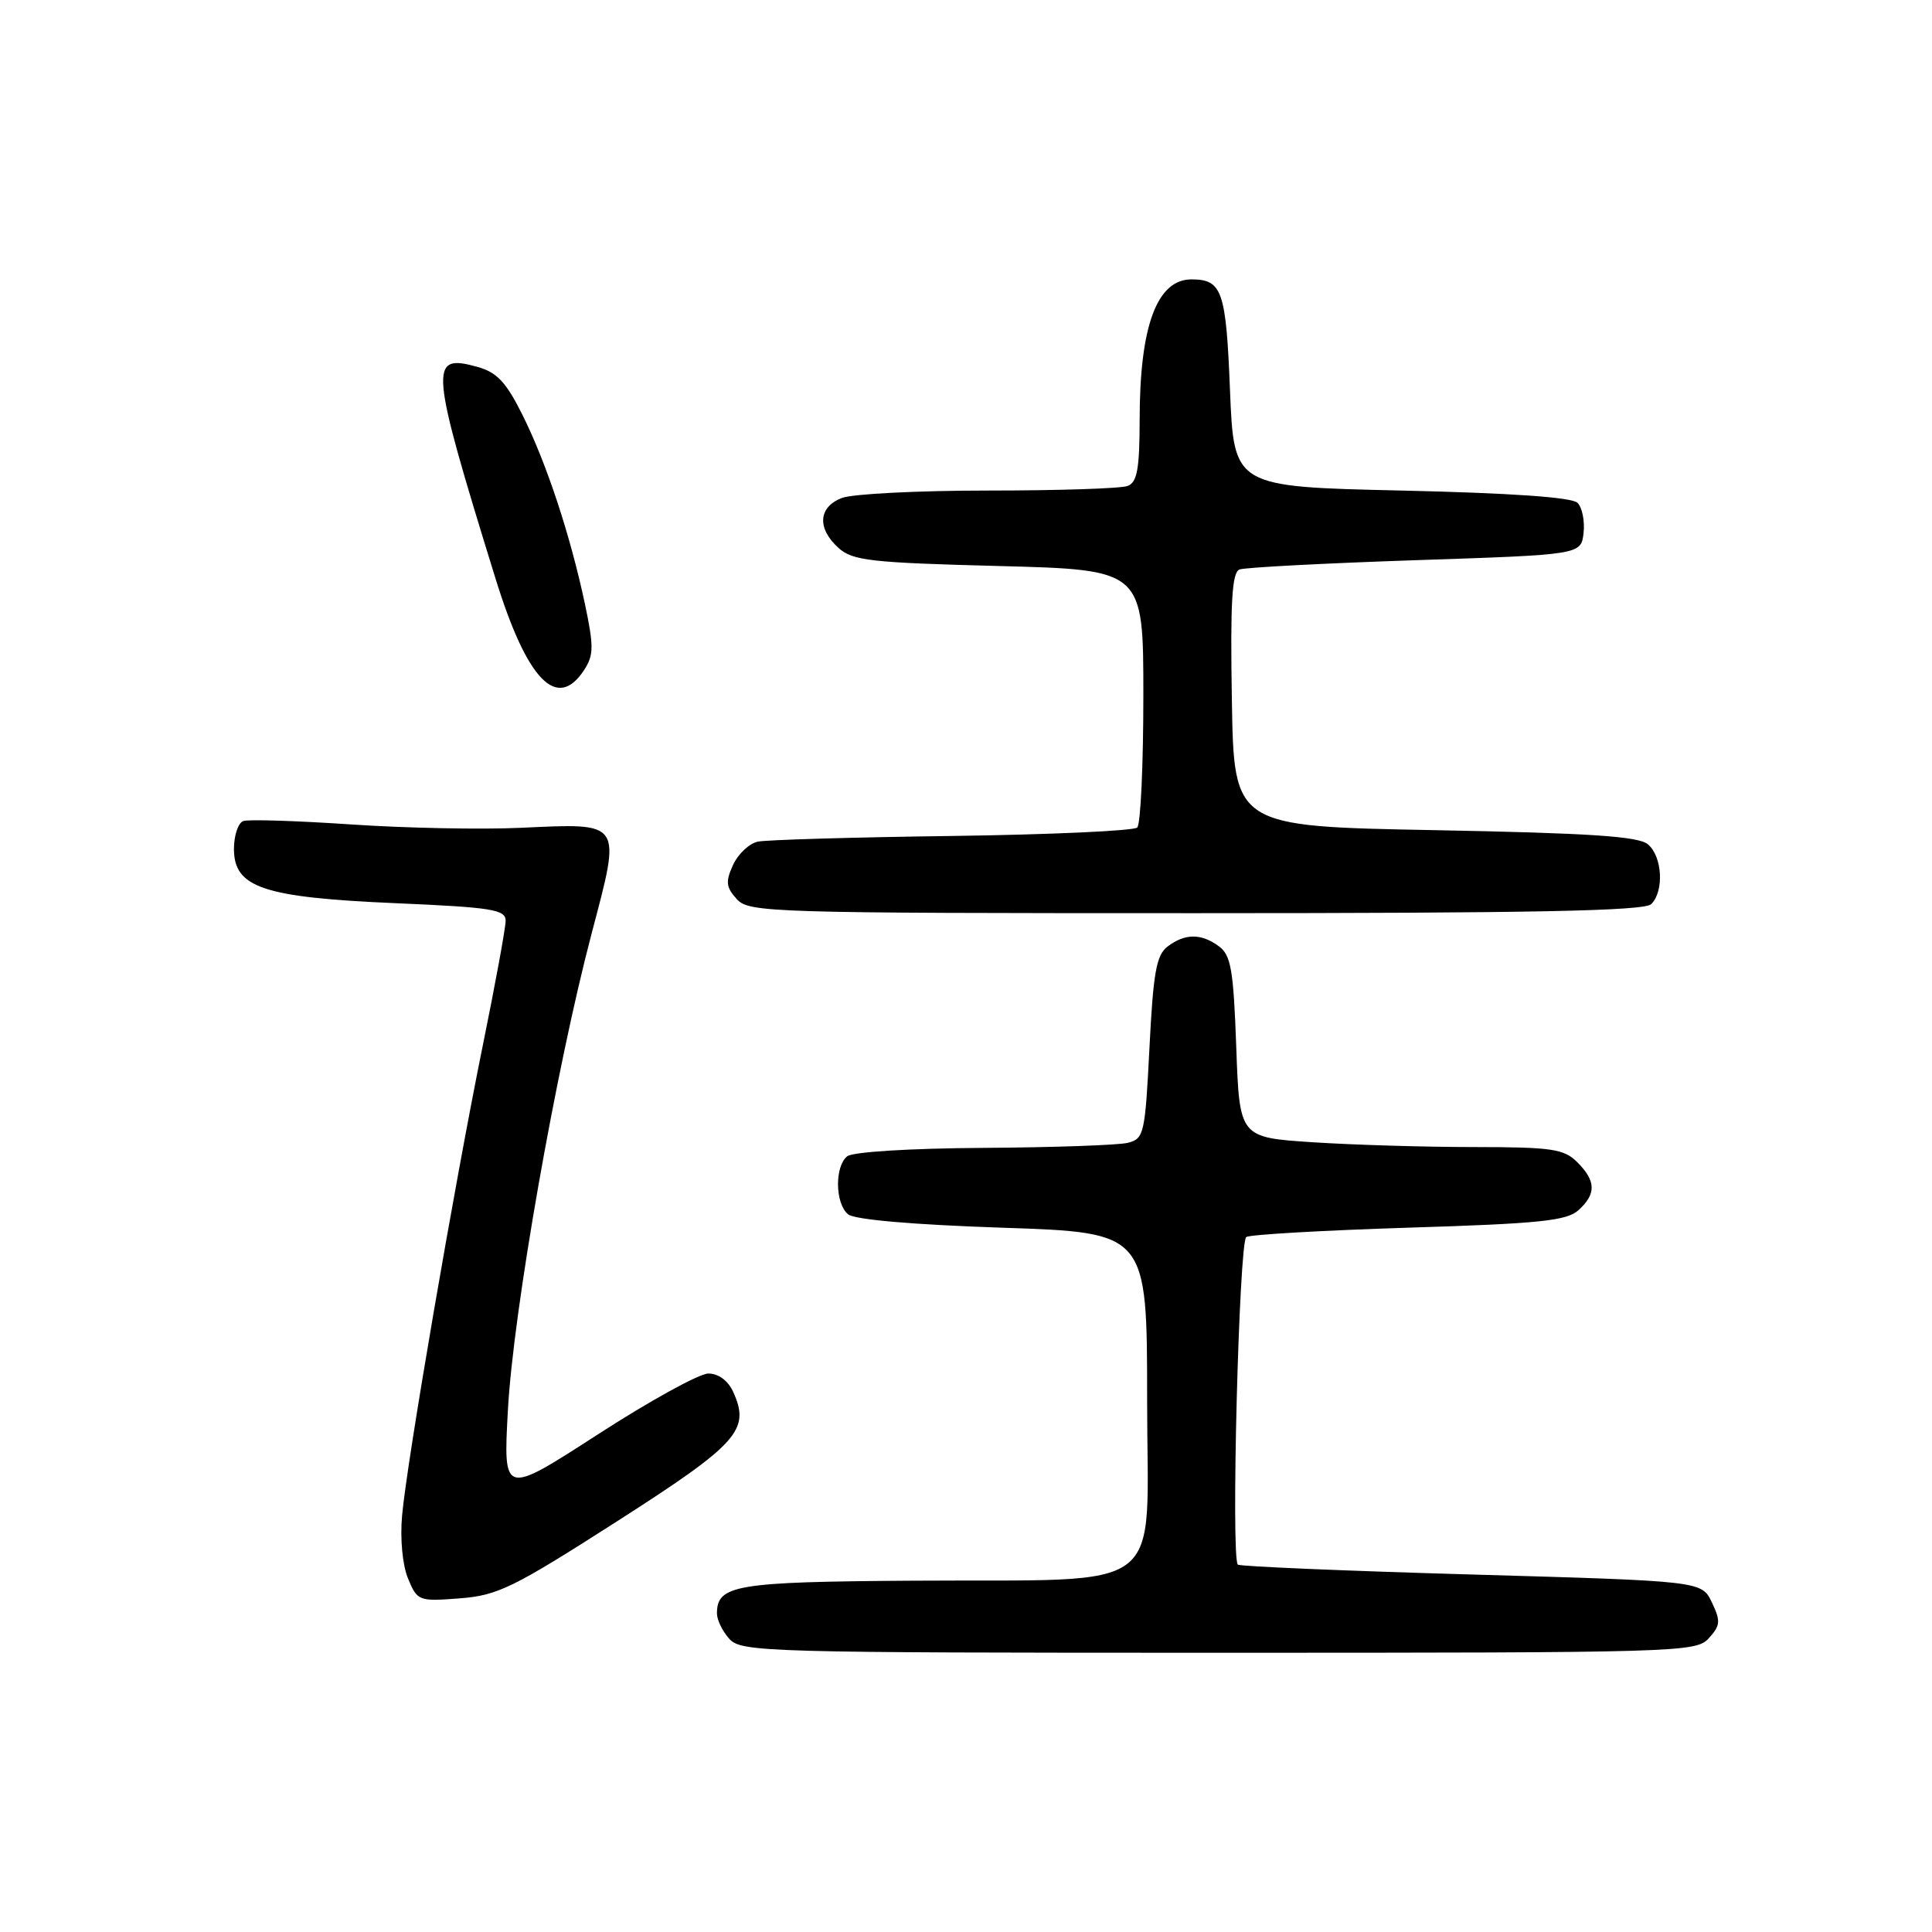 <?xml version="1.0" encoding="UTF-8" standalone="no"?>
<!DOCTYPE svg PUBLIC "-//W3C//DTD SVG 1.1//EN" "http://www.w3.org/Graphics/SVG/1.1/DTD/svg11.dtd" >
<svg xmlns="http://www.w3.org/2000/svg" xmlns:xlink="http://www.w3.org/1999/xlink" version="1.1" viewBox="0 0 256 256">
 <g >
 <path fill="currentColor"
d=" M 226.43 217.07 C 227.97 215.38 228.01 214.80 226.83 212.32 C 225.48 209.50 225.48 209.50 194.99 208.63 C 178.22 208.15 164.28 207.56 164.02 207.32 C 163.09 206.46 164.18 164.51 165.14 163.91 C 165.68 163.58 175.38 163.03 186.71 162.67 C 203.95 162.14 207.61 161.76 209.15 160.36 C 211.53 158.21 211.49 156.49 209.00 154.00 C 207.23 152.23 205.66 152.00 195.25 151.99 C 188.79 151.99 179.17 151.70 173.87 151.35 C 164.24 150.71 164.24 150.71 163.81 138.73 C 163.44 128.46 163.11 126.56 161.50 125.38 C 159.15 123.66 157.02 123.67 154.71 125.42 C 153.22 126.55 152.81 128.88 152.31 138.82 C 151.73 150.26 151.59 150.89 149.44 151.43 C 148.19 151.74 139.59 152.04 130.33 152.10 C 120.53 152.16 112.98 152.63 112.25 153.22 C 110.58 154.59 110.66 159.47 112.37 160.90 C 113.23 161.61 120.94 162.28 132.87 162.68 C 152.00 163.32 152.00 163.32 152.00 185.53 C 152.00 211.75 155.30 209.22 120.85 209.45 C 97.47 209.60 95.00 210.02 95.00 213.79 C 95.00 214.65 95.74 216.17 96.65 217.17 C 98.23 218.91 101.55 219.00 161.50 219.00 C 222.63 219.00 224.75 218.94 226.43 217.07 Z  M 81.75 201.59 C 97.83 191.29 99.45 189.48 97.15 184.43 C 96.47 182.94 95.20 182.00 93.86 182.00 C 92.66 182.00 86.06 185.64 79.18 190.09 C 66.68 198.17 66.68 198.17 67.30 186.84 C 68.01 173.79 73.67 141.59 78.42 123.59 C 82.34 108.71 82.58 109.07 68.97 109.69 C 63.76 109.93 53.65 109.73 46.50 109.24 C 39.35 108.76 32.94 108.55 32.25 108.79 C 31.56 109.02 31.00 110.69 31.00 112.49 C 31.00 117.62 34.90 118.92 52.46 119.68 C 65.19 120.23 67.00 120.52 67.00 122.00 C 67.00 122.93 65.63 130.40 63.96 138.59 C 60.19 157.14 53.91 193.71 53.28 200.81 C 53.00 203.91 53.33 207.39 54.07 209.17 C 55.30 212.14 55.48 212.21 60.92 211.79 C 65.96 211.40 67.98 210.41 81.75 201.59 Z  M 218.80 119.80 C 220.53 118.07 220.27 113.47 218.35 111.87 C 217.08 110.81 210.59 110.39 190.10 110.00 C 163.50 109.50 163.50 109.50 163.23 92.73 C 163.01 79.79 163.24 75.84 164.24 75.46 C 164.94 75.19 175.42 74.64 187.51 74.23 C 209.50 73.50 209.50 73.50 209.83 70.63 C 210.01 69.05 209.65 67.25 209.03 66.63 C 208.29 65.89 200.22 65.33 185.70 65.00 C 163.50 64.50 163.50 64.50 162.98 51.70 C 162.46 38.55 161.94 37.05 157.94 37.02 C 153.32 36.97 151.01 43.15 151.01 55.64 C 151.00 62.14 150.68 63.91 149.42 64.39 C 148.55 64.73 140.25 65.00 130.98 65.00 C 121.71 65.00 112.98 65.44 111.57 65.98 C 108.43 67.17 108.23 70.00 111.10 72.60 C 112.97 74.29 115.34 74.56 132.35 75.00 C 151.50 75.50 151.50 75.50 151.50 92.17 C 151.50 101.34 151.14 109.20 150.69 109.65 C 150.24 110.09 139.22 110.59 126.19 110.77 C 113.16 110.94 101.56 111.28 100.42 111.52 C 99.28 111.76 97.80 113.15 97.13 114.61 C 96.12 116.83 96.20 117.56 97.62 119.13 C 99.23 120.92 101.95 121.00 158.45 121.00 C 203.12 121.00 217.89 120.71 218.80 119.80 Z  M 77.42 88.75 C 78.68 86.80 78.69 85.63 77.50 80.00 C 75.55 70.86 72.44 61.43 69.24 55.00 C 67.04 50.59 65.85 49.33 63.21 48.60 C 56.80 46.83 56.94 48.46 65.64 76.60 C 69.84 90.19 73.82 94.29 77.42 88.75 Z "/>
</g>
</svg>